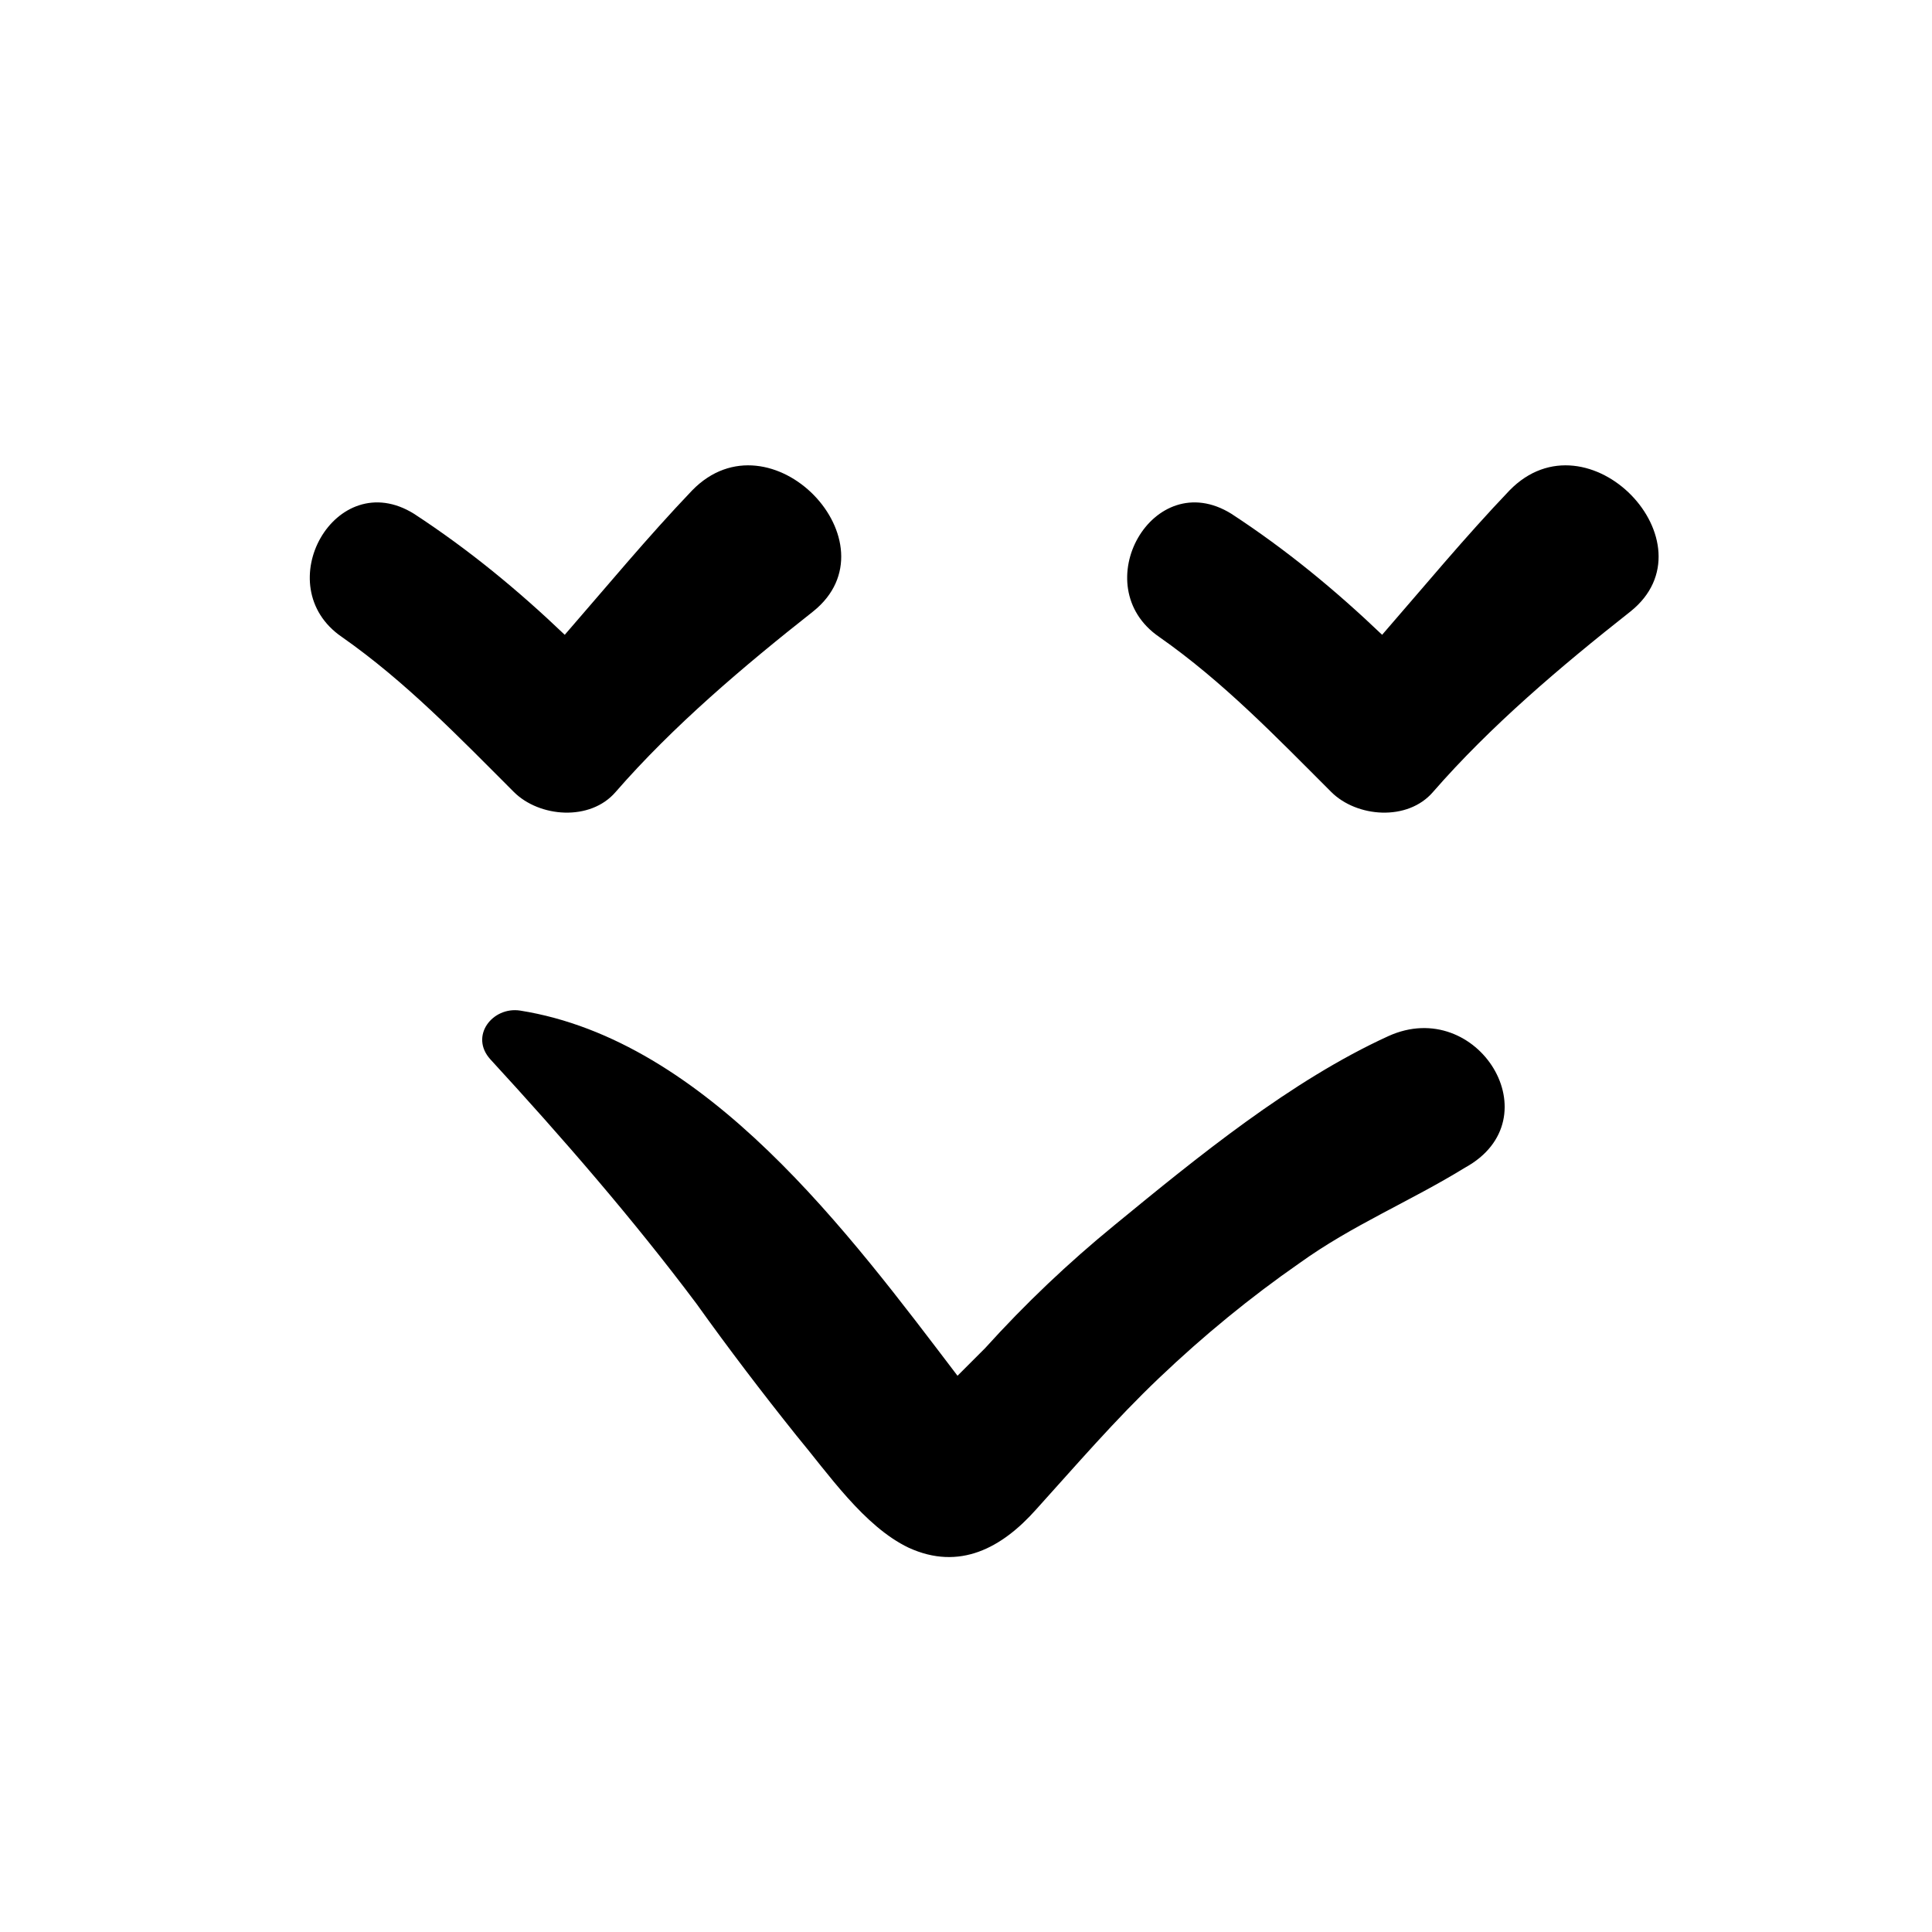 <?xml version="1.0" ?><svg id="Layer_1" style="enable-background:new 0 0 91 91;" version="1.1" viewBox="0 0 91 91" xml:space="preserve" xmlns="http://www.w3.org/2000/svg" xmlns:xlink="http://www.w3.org/1999/xlink"><style type="text/css">
	.st0{fill:black;}
</style><g><g><path class="st0" d="M29,37.3c2.7-3.1,6-5.9,9.3-8.5c4-3.2-2-9.5-5.7-5.7c-2.1,2.2-4,4.5-6,6.8c-2.2-2.1-4.5-4-7.1-5.7    c-3.7-2.3-6.9,3.4-3.4,5.8c3,2.1,5.5,4.7,8.1,7.3C25.4,38.5,27.8,38.7,29,37.3z"/><path class="st0" d="M71.1,23.1c-2.1,2.2-4,4.5-6,6.8c-2.2-2.1-4.5-4-7.1-5.7c-3.7-2.3-6.9,3.4-3.4,5.8c3,2.1,5.5,4.7,8.1,7.3    c1.2,1.2,3.6,1.4,4.8,0c2.7-3.1,6-5.9,9.3-8.5C80.8,25.6,74.8,19.3,71.1,23.1z"/><path class="st0" d="M65.4,48.8c-4.6,2.1-9,5.7-12.9,8.9c-2.2,1.8-4.2,3.7-6.1,5.8c-0.4,0.4-0.8,0.8-1.3,1.3    C40,58.1,33.3,49,24.5,47.6c-1.3-0.2-2.4,1.2-1.4,2.3c3.4,3.7,6.7,7.5,9.7,11.5c1.5,2.1,3.1,4.2,4.7,6.2c1.5,1.8,3.2,4.3,5.3,5.3    c2.4,1.1,4.4,0,6-1.8c1.9-2.1,3.7-4.2,5.8-6.2c2.1-2,4.3-3.8,6.6-5.4c2.5-1.8,5.2-2.9,7.8-4.5C73.2,52.7,69.6,46.9,65.4,48.8z"/></g></g></svg>